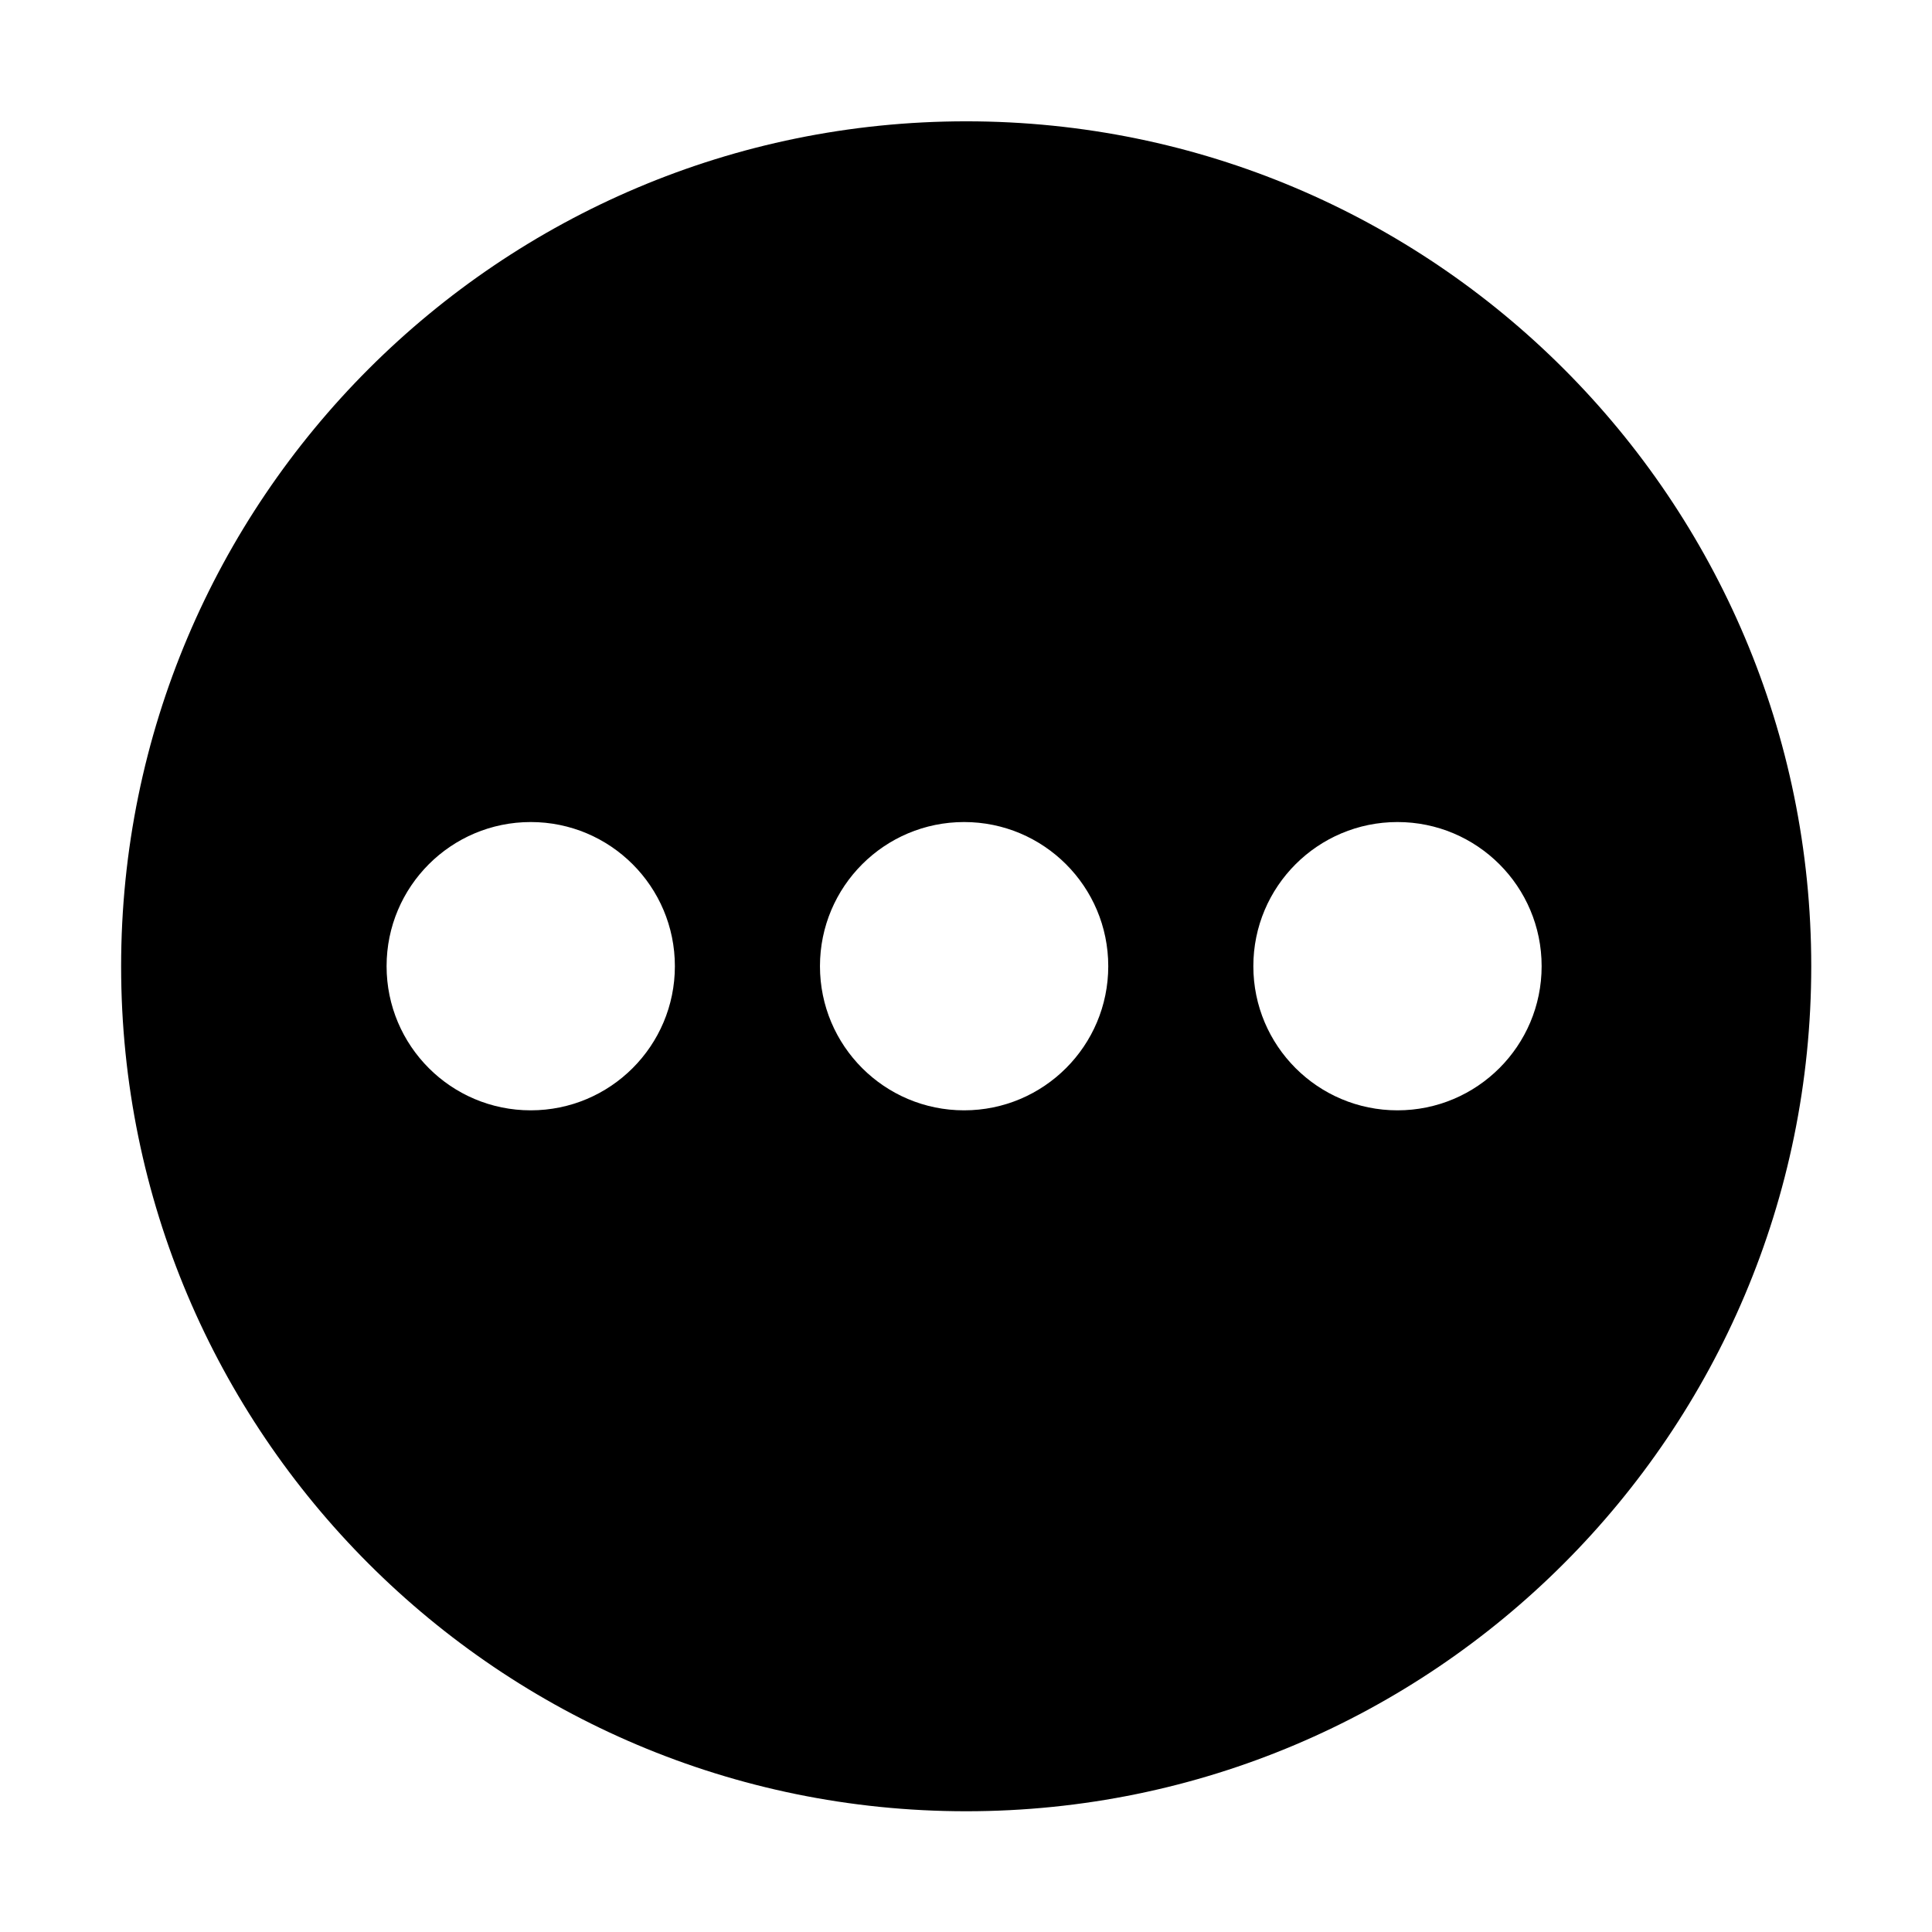<?xml version="1.0" standalone="no"?>
<!DOCTYPE svg PUBLIC "-//W3C//DTD SVG 1.1//EN" "http://www.w3.org/Graphics/SVG/1.1/DTD/svg11.dtd">
  <svg t="1693018373729" class="icon" 
    viewBox="0 0 1024 1024" version="1.1" xmlns="http://www.w3.org/2000/svg" p-id="1350" xmlns:xlink="http://www.w3.org/1999/xlink" 
    width="200" height="200">
  <path d="M512.1 64.3c-247.3 0-447.9 200.6-447.9 447.9S264.8 960 512.1 960 960 759.4 960 512.1 759.4 64.3 512.1 64.3zM281.3 588.5c-42.2 0-76.4-34.2-76.4-76.4s34.2-76.4 76.4-76.4 76.4 34.2 76.4 76.4-34.2 76.4-76.4 76.4z m229.7 0c-42.2 0-76.4-34.2-76.4-76.4s34.2-76.4 76.4-76.4 76.4 34.2 76.4 76.4-34.2 76.4-76.4 76.4z m229.7 0c-42.2 0-76.4-34.2-76.4-76.4s34.2-76.4 76.4-76.4 76.4 34.2 76.4 76.4-34.2 76.4-76.4 76.4z" p-id="1351">
  </path>
  </svg>